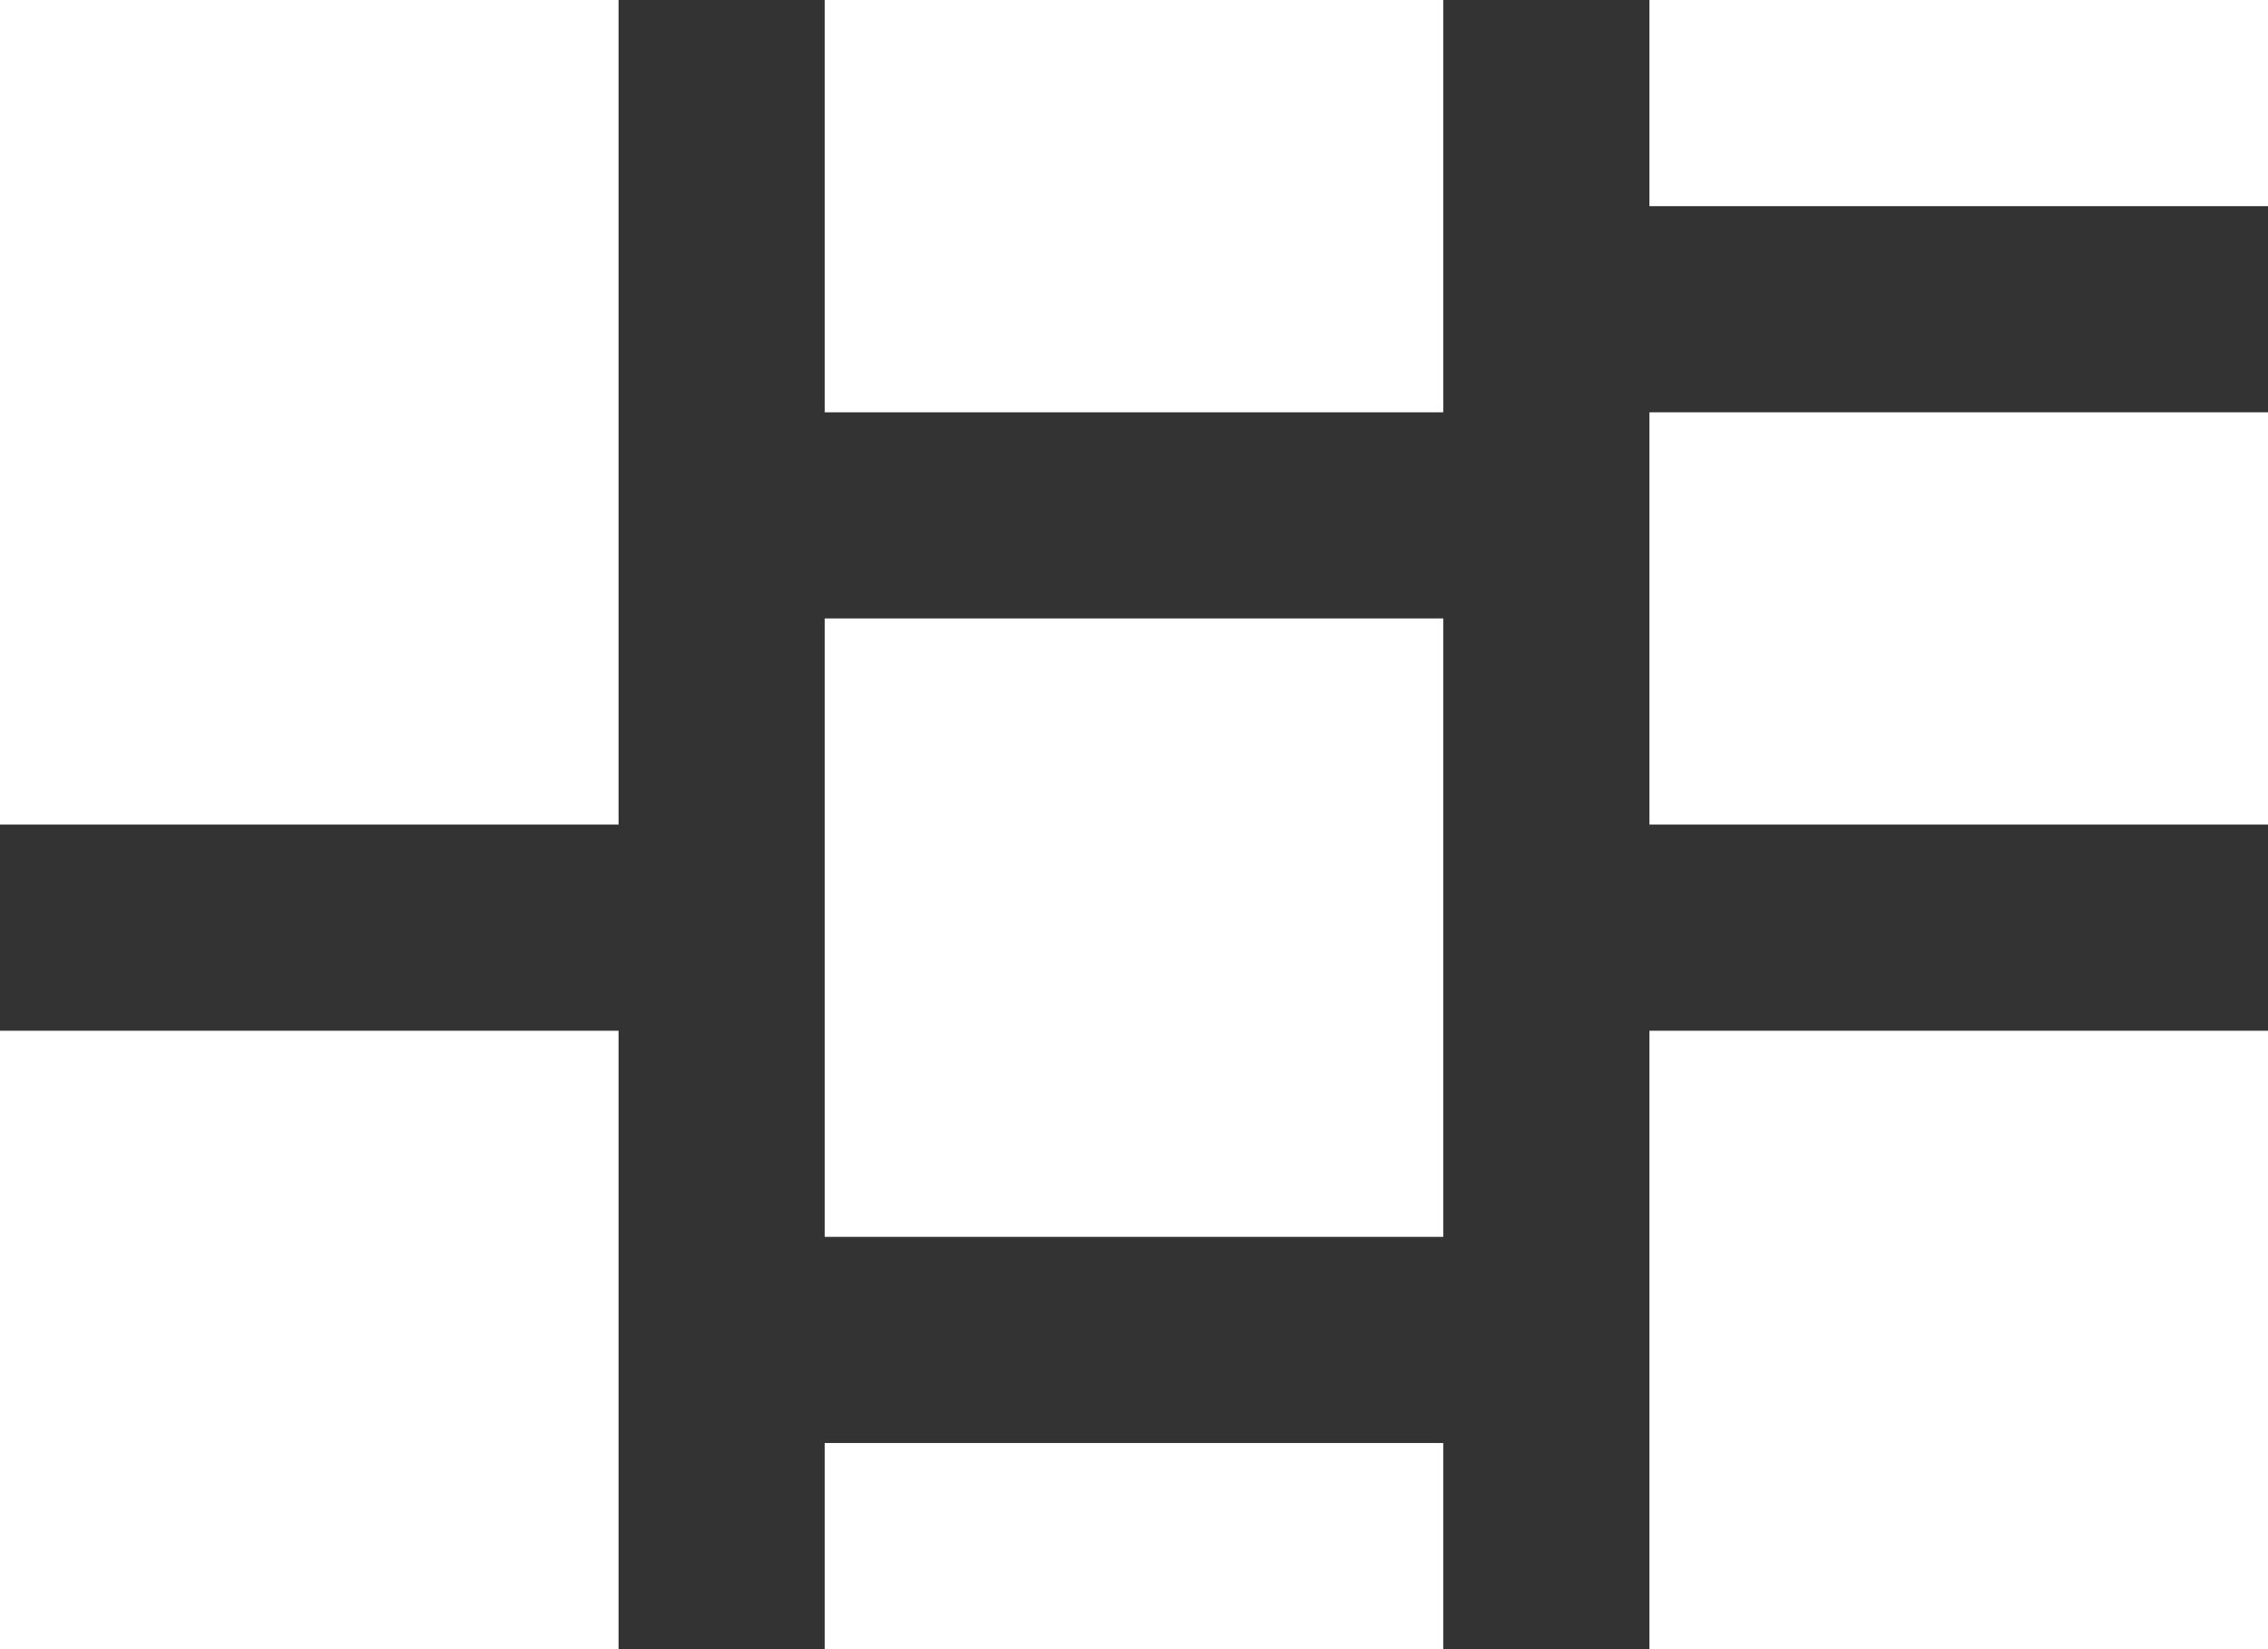 <?xml version="1.0" encoding="UTF-8" standalone="no"?>
<svg width="11px" height="8px" viewBox="0 0 11 8" version="1.1" xmlns="http://www.w3.org/2000/svg" xmlns:xlink="http://www.w3.org/1999/xlink" xmlns:sketch="http://www.bohemiancoding.com/sketch/ns">
    <rect x="0" y="0" width="11" height="8" fill="#333333" stroke="none"/>
    <title>layout-tile</title>
    <description>Created with Sketch (http://www.bohemiancoding.com/sketch)</description>
    <defs/>
    <g id="Page-1" stroke="none" stroke-width="1" fill="none" fill-rule="evenodd" sketch:type="MSPage">
        <path d="M0,0 L0,4 L3,4 L3,0 L0,0 Z M4,0 L4,2 L7,2 L7,0 L4,0 Z M8,0 L8,1 L11,1 L11,0 L8,0 Z M4,3 L4,6 L7,6 L7,3 L4,3 Z M8,2 L8,4 L11,4 L11,2 L8,2 Z M0,5 L0,8 L3,8 L3,5 L0,5 Z M4,7 L4,8 L7,8 L7,7 L4,7 Z M8,5 L8,8 L11,8 L11,5 L8,5 Z" id="Tile" fill="#FFFFFF" sketch:type="MSShapeGroup"/>
    </g>
</svg>